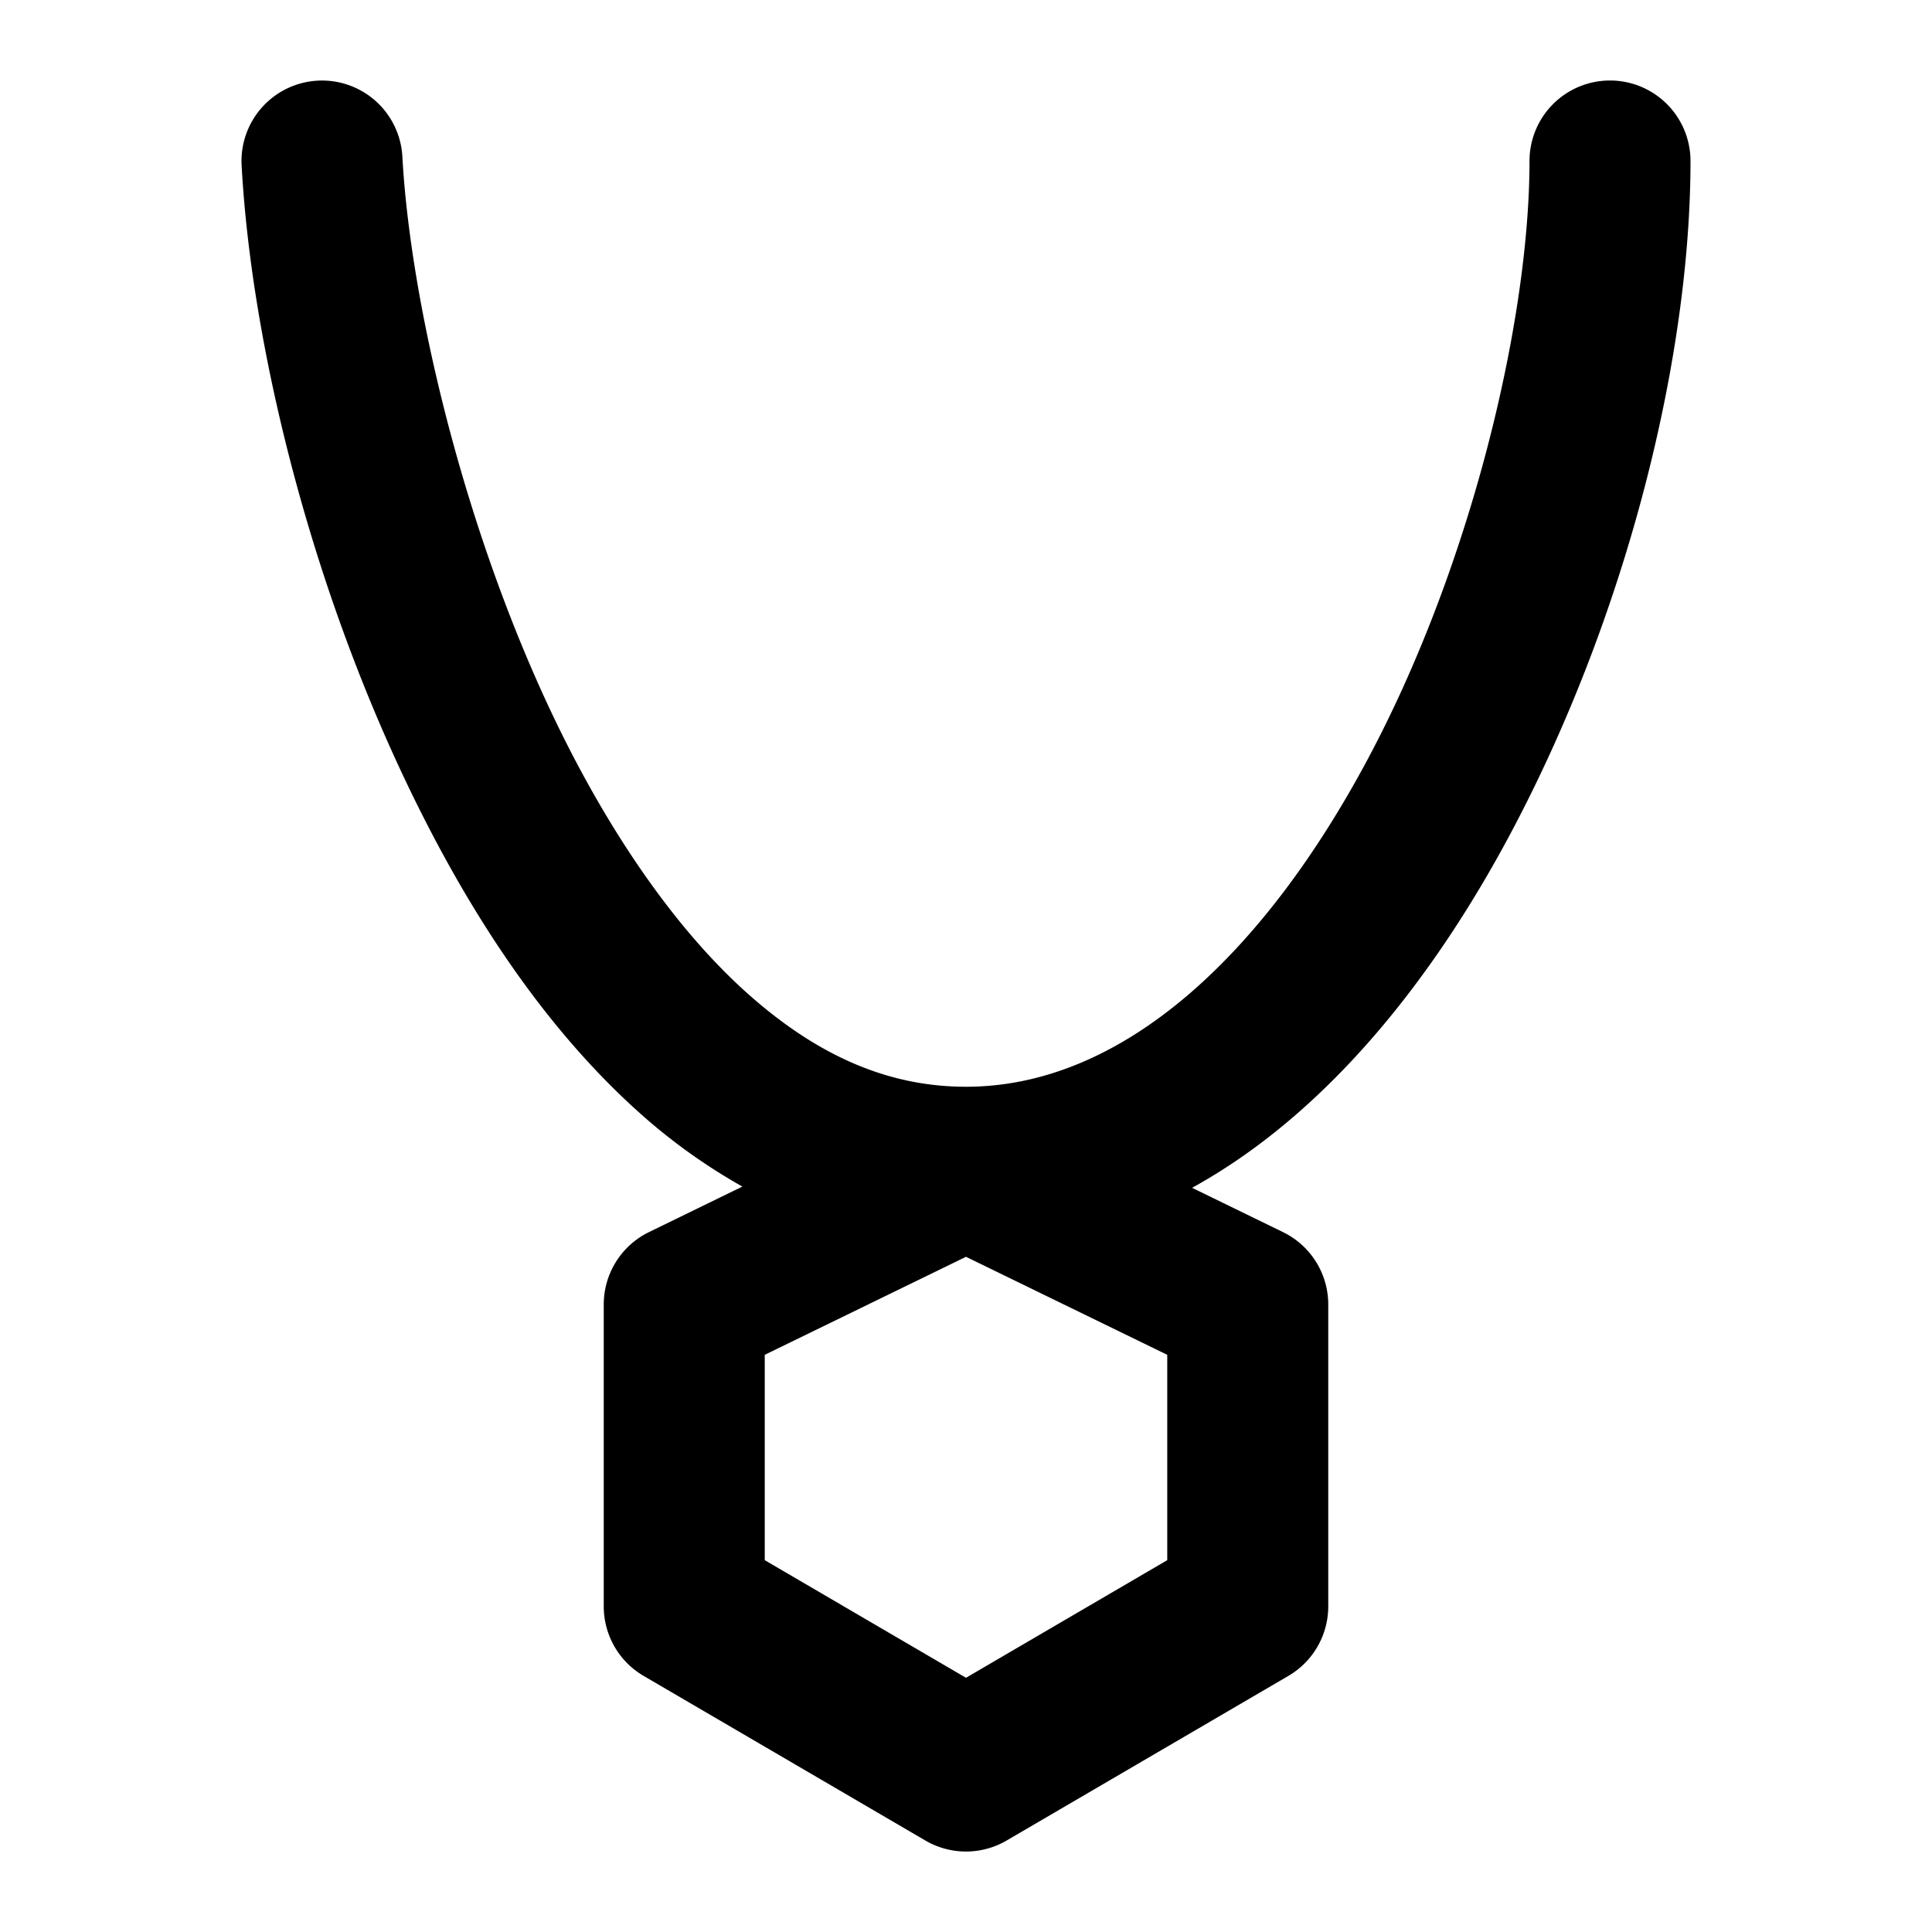 <svg xmlns="http://www.w3.org/2000/svg" width="48" height="48" viewBox="0 0 48 48"><path d="M40 2a2 2 0 0 0-2 2c0 3.937-1.438 10.026-4.014 14.852C31.41 23.677 27.92 27 24 27c-1.944 0-3.67-.778-5.338-2.238s-3.198-3.606-4.465-6.055c-2.532-4.898-3.994-11.019-4.2-14.816A2 2 0 0 0 7.89 2.004a2 2 0 0 0-1.887 2.105c.247 4.536 1.787 10.915 4.64 16.434 1.427 2.76 3.185 5.301 5.383 7.227a14.4 14.4 0 0 0 2.418 1.71l-2.32 1.131A2 2 0 0 0 15 32.408v7.5a2 2 0 0 0 .99 1.729l7 4.09a2 2 0 0 0 2.02 0l7-4.09a2 2 0 0 0 .99-1.729v-7.5a2 2 0 0 0-1.125-1.797l-2.258-1.1c3.324-1.83 5.96-5.146 7.897-8.775C40.438 15.258 42 8.847 42 4a2 2 0 0 0-2-2zM24 31.225l5 2.435v5.102l-5 2.922-5-2.922V33.66z"/></svg>